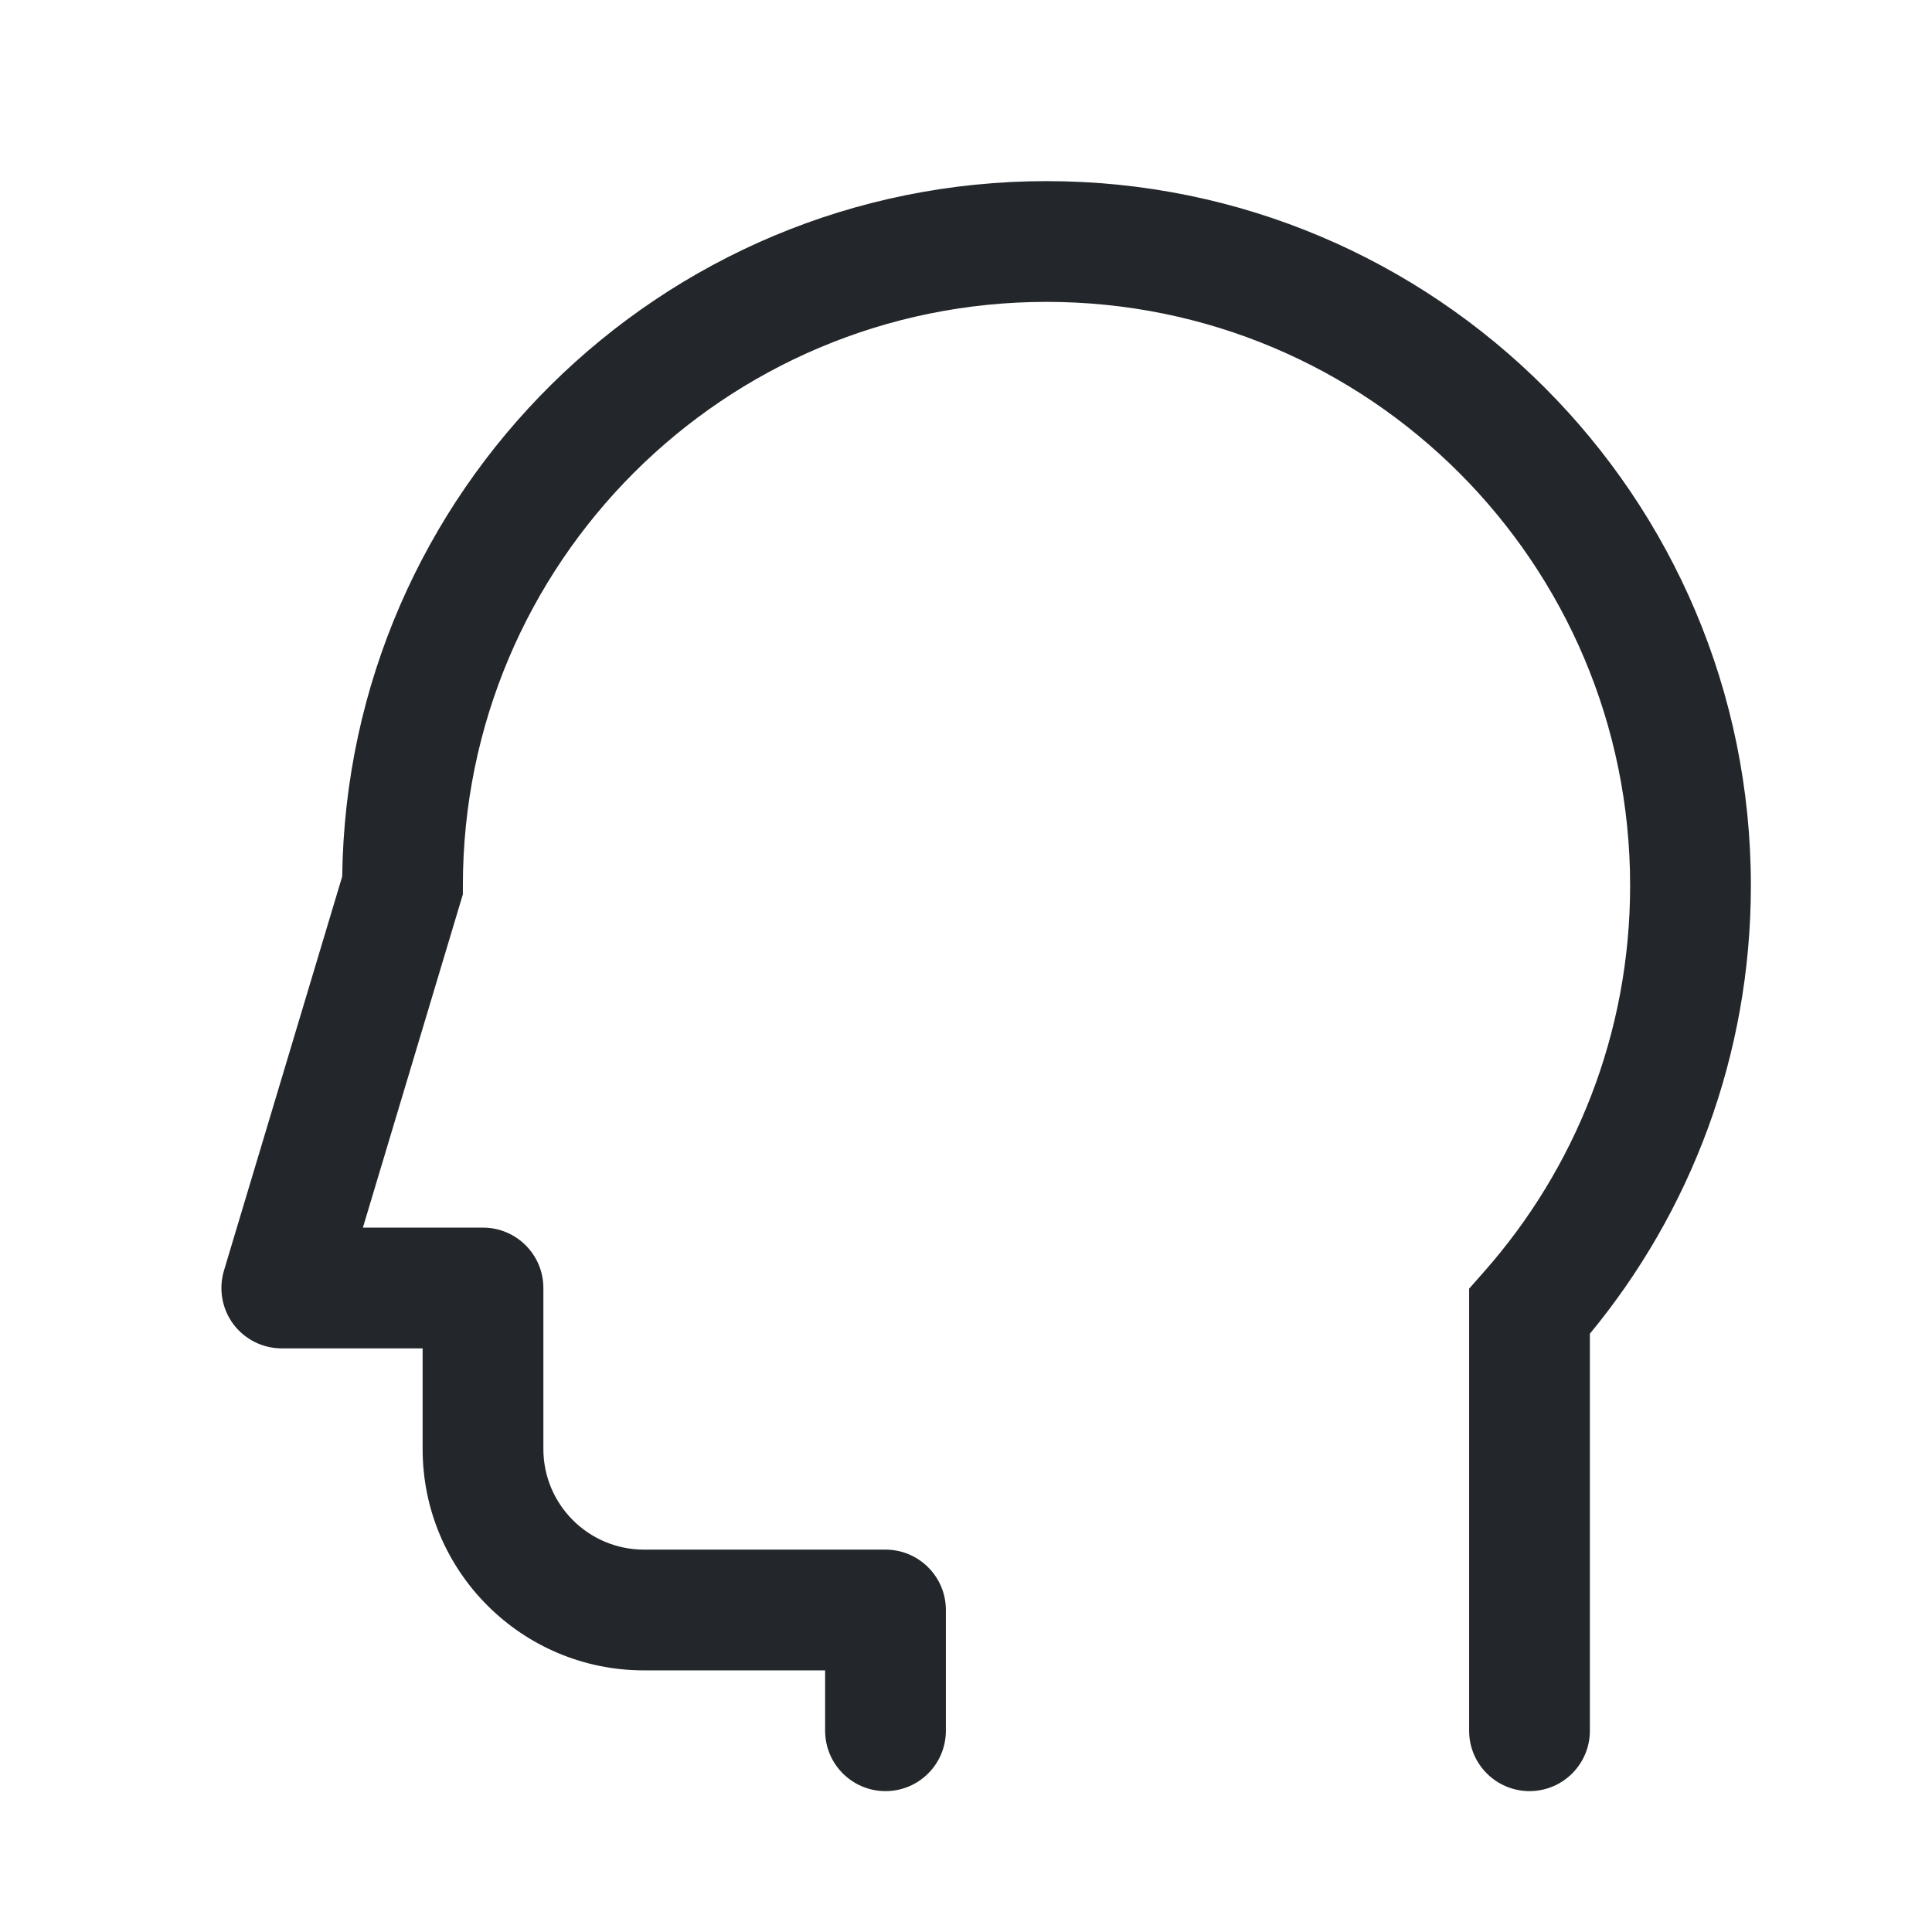 <svg width="24" height="24" viewBox="0 0 24 24" fill="none" xmlns="http://www.w3.org/2000/svg">
<path fill-rule="evenodd" clip-rule="evenodd" d="M13 3.75C8.996 3.75 5.75 6.996 5.75 11V11.11L5.718 11.216L4.508 15.25H6C6.414 15.25 6.75 15.586 6.75 16V18C6.75 18.69 7.31 19.25 8 19.25H11C11.414 19.25 11.75 19.586 11.75 20V21.5C11.75 21.914 11.414 22.25 11 22.25C10.586 22.25 10.25 21.914 10.25 21.5V20.75H8C6.481 20.75 5.25 19.519 5.25 18V16.75H3.5C3.263 16.75 3.04 16.638 2.898 16.448C2.757 16.258 2.714 16.012 2.782 15.784L4.251 10.888C4.311 6.107 8.205 2.25 13 2.25C17.832 2.25 21.75 6.168 21.75 11C21.75 13.115 20.999 15.056 19.75 16.568V21.5C19.75 21.914 19.414 22.25 19 22.25C18.586 22.25 18.25 21.914 18.25 21.5V16.292V16.008L18.438 15.795C19.566 14.517 20.25 12.839 20.25 11C20.25 6.996 17.004 3.75 13 3.75Z" fill="#23262A"/>
</svg>
